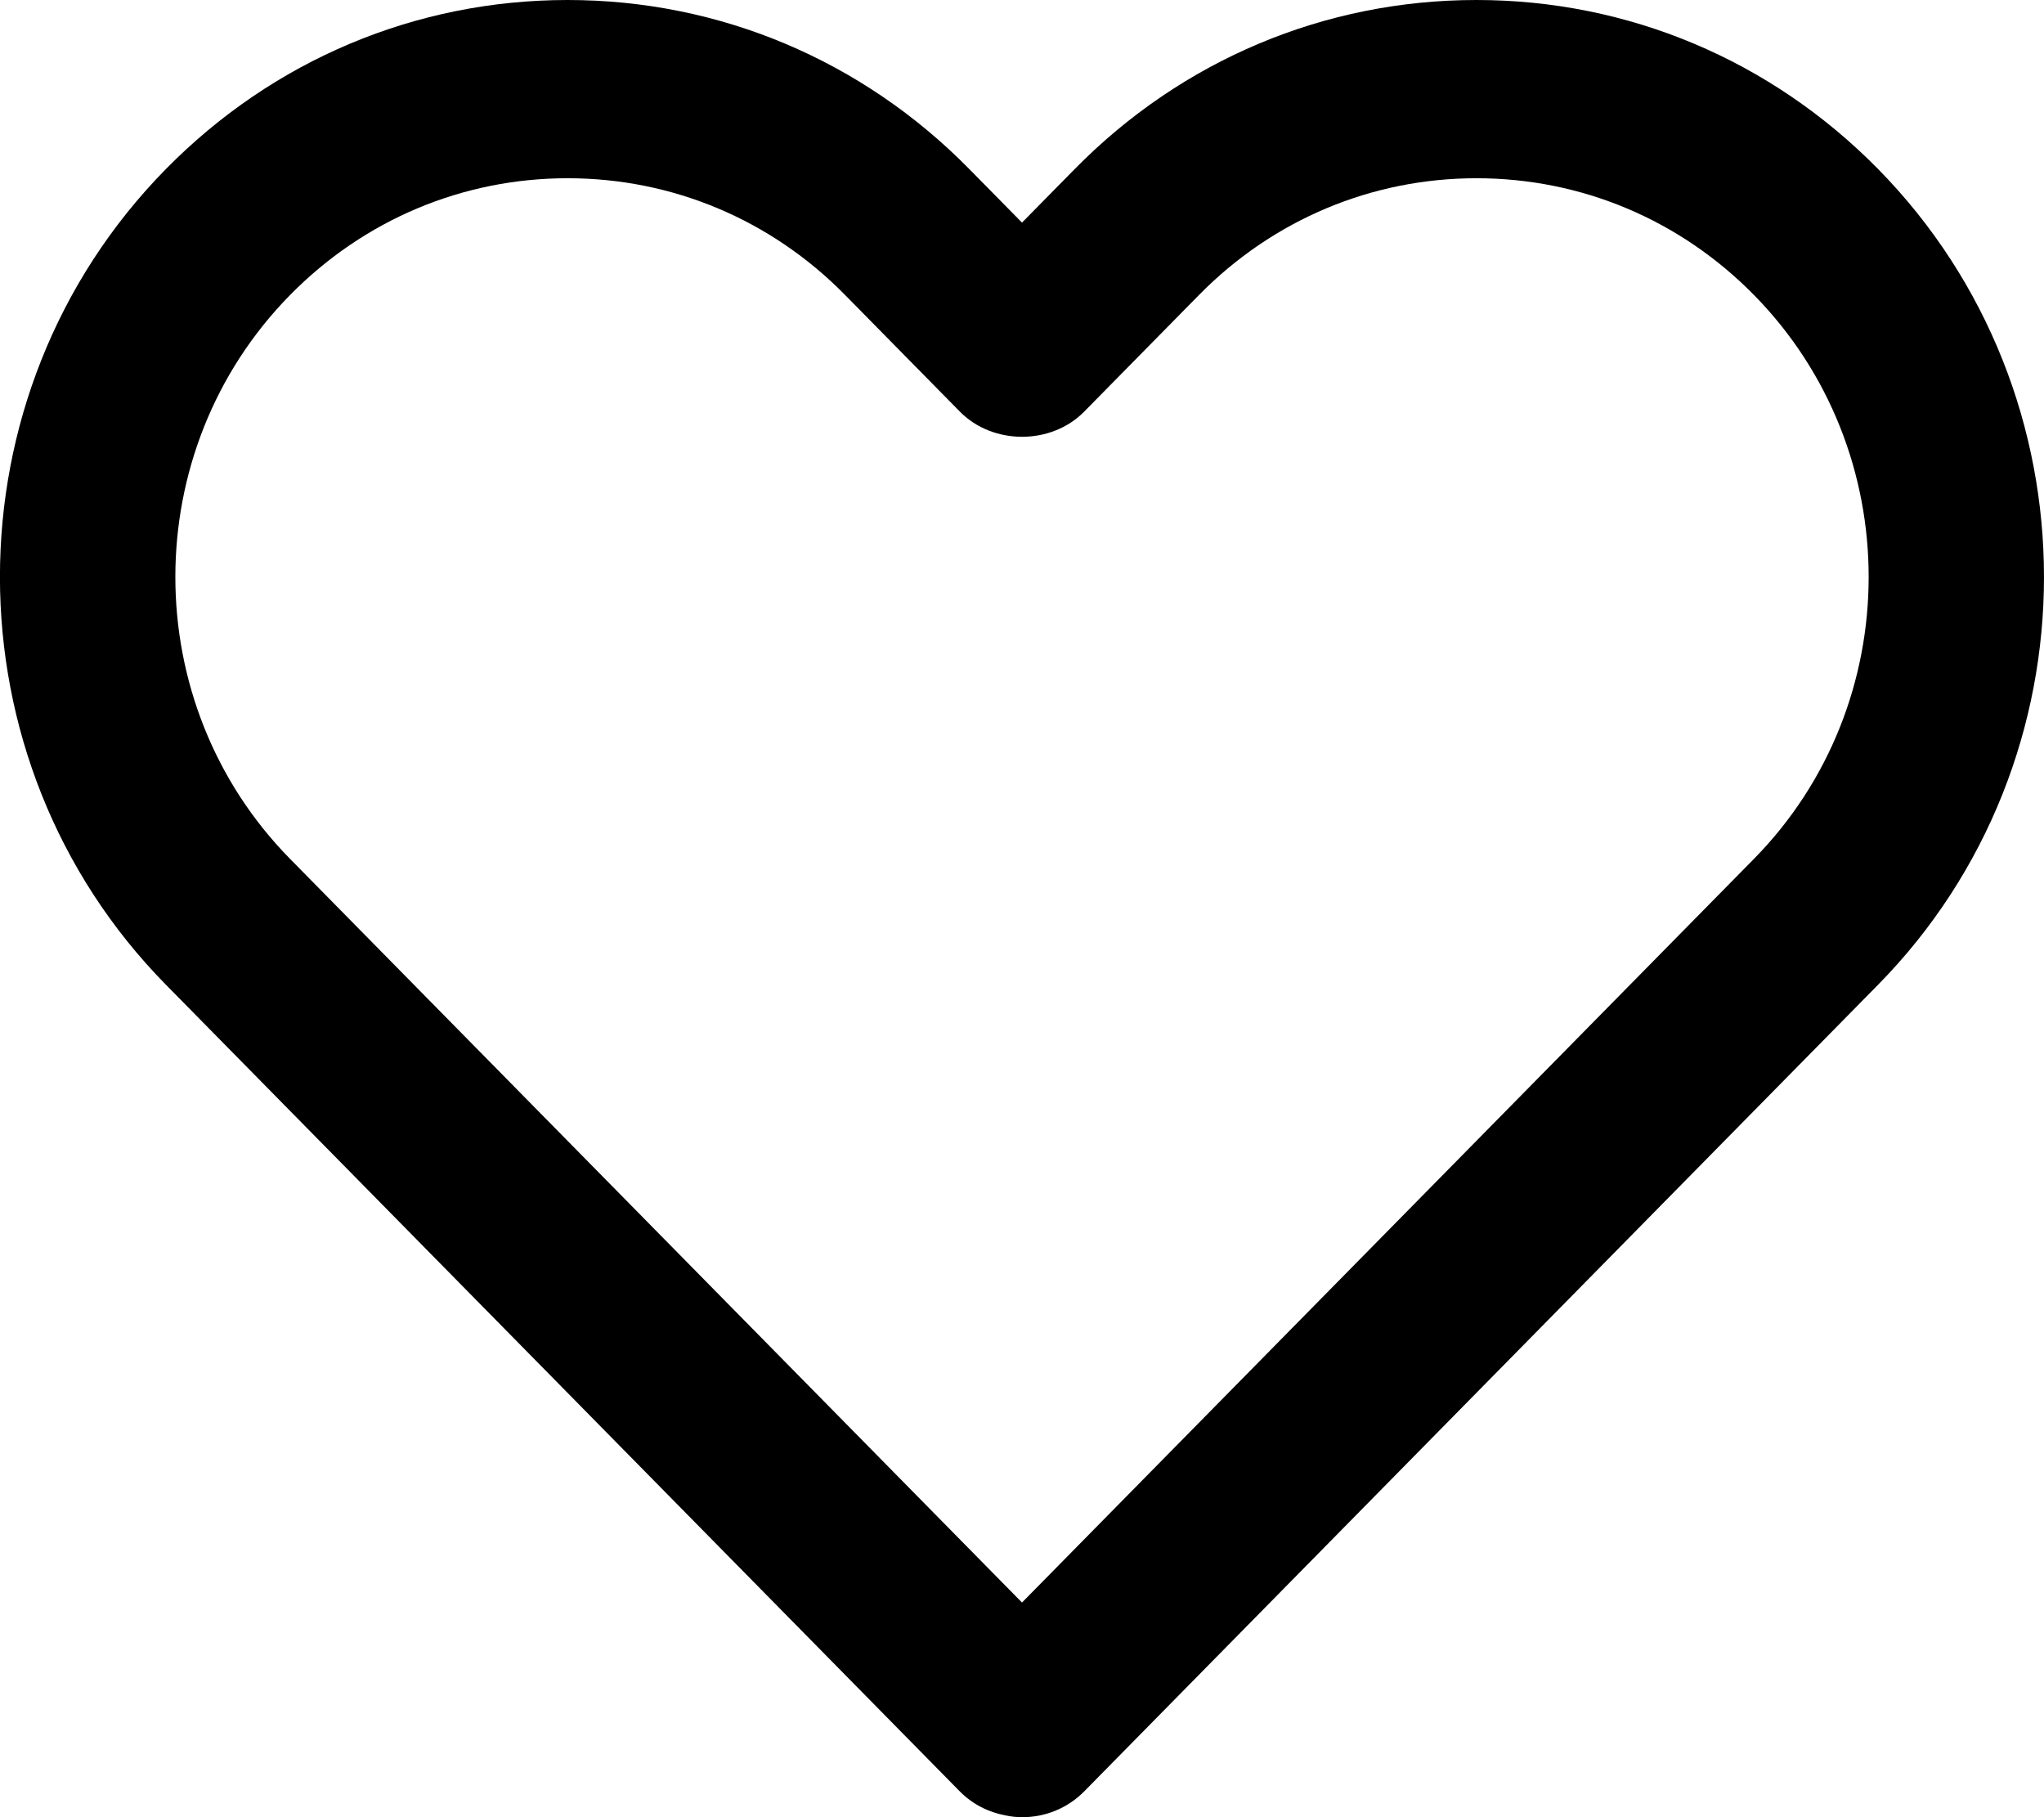 <?xml version="1.0" encoding="utf-8"?>
<!-- Generator: Adobe Illustrator 14.0.0, SVG Export Plug-In . SVG Version: 6.00 Build 43363)  -->
<!DOCTYPE svg PUBLIC "-//W3C//DTD SVG 1.1//EN" "http://www.w3.org/Graphics/SVG/1.1/DTD/svg11.dtd">
<svg version="1.1" id="Layer_1" xmlns="http://www.w3.org/2000/svg" xmlns:xlink="http://www.w3.org/1999/xlink" x="0px" y="0px"
	 width="27px" height="24px" viewBox="0 0 27 24" enable-background="new 0 0 27 24" xml:space="preserve">
<path d="M24.807,2.231C23.39,0.792,21.506,0,19.503,0c-2.004,0-3.888,0.792-5.305,2.231L13.5,2.94l-0.698-0.709
	C11.385,0.792,9.501,0,7.498,0S3.61,0.792,2.193,2.231c-2.925,2.971-2.925,7.806,0,10.776l10.48,10.647
	c0.171,0.175,0.385,0.281,0.607,0.322C13.356,23.993,13.432,24,13.507,24c0.296,0,0.594-0.115,0.819-0.345l10.48-10.647
	C27.731,10.038,27.731,5.203,24.807,2.231z M23.168,11.344L13.5,21.165l-9.668-9.821c-2.021-2.053-2.021-5.394,0-7.448
	c0.979-0.995,2.281-1.542,3.666-1.542s2.687,0.547,3.665,1.542l1.518,1.542c0.435,0.441,1.204,0.441,1.639,0l1.518-1.542
	c0.979-0.995,2.281-1.542,3.666-1.542c1.384,0,2.686,0.547,3.665,1.542C25.189,5.95,25.189,9.291,23.168,11.344z"/>
</svg>
